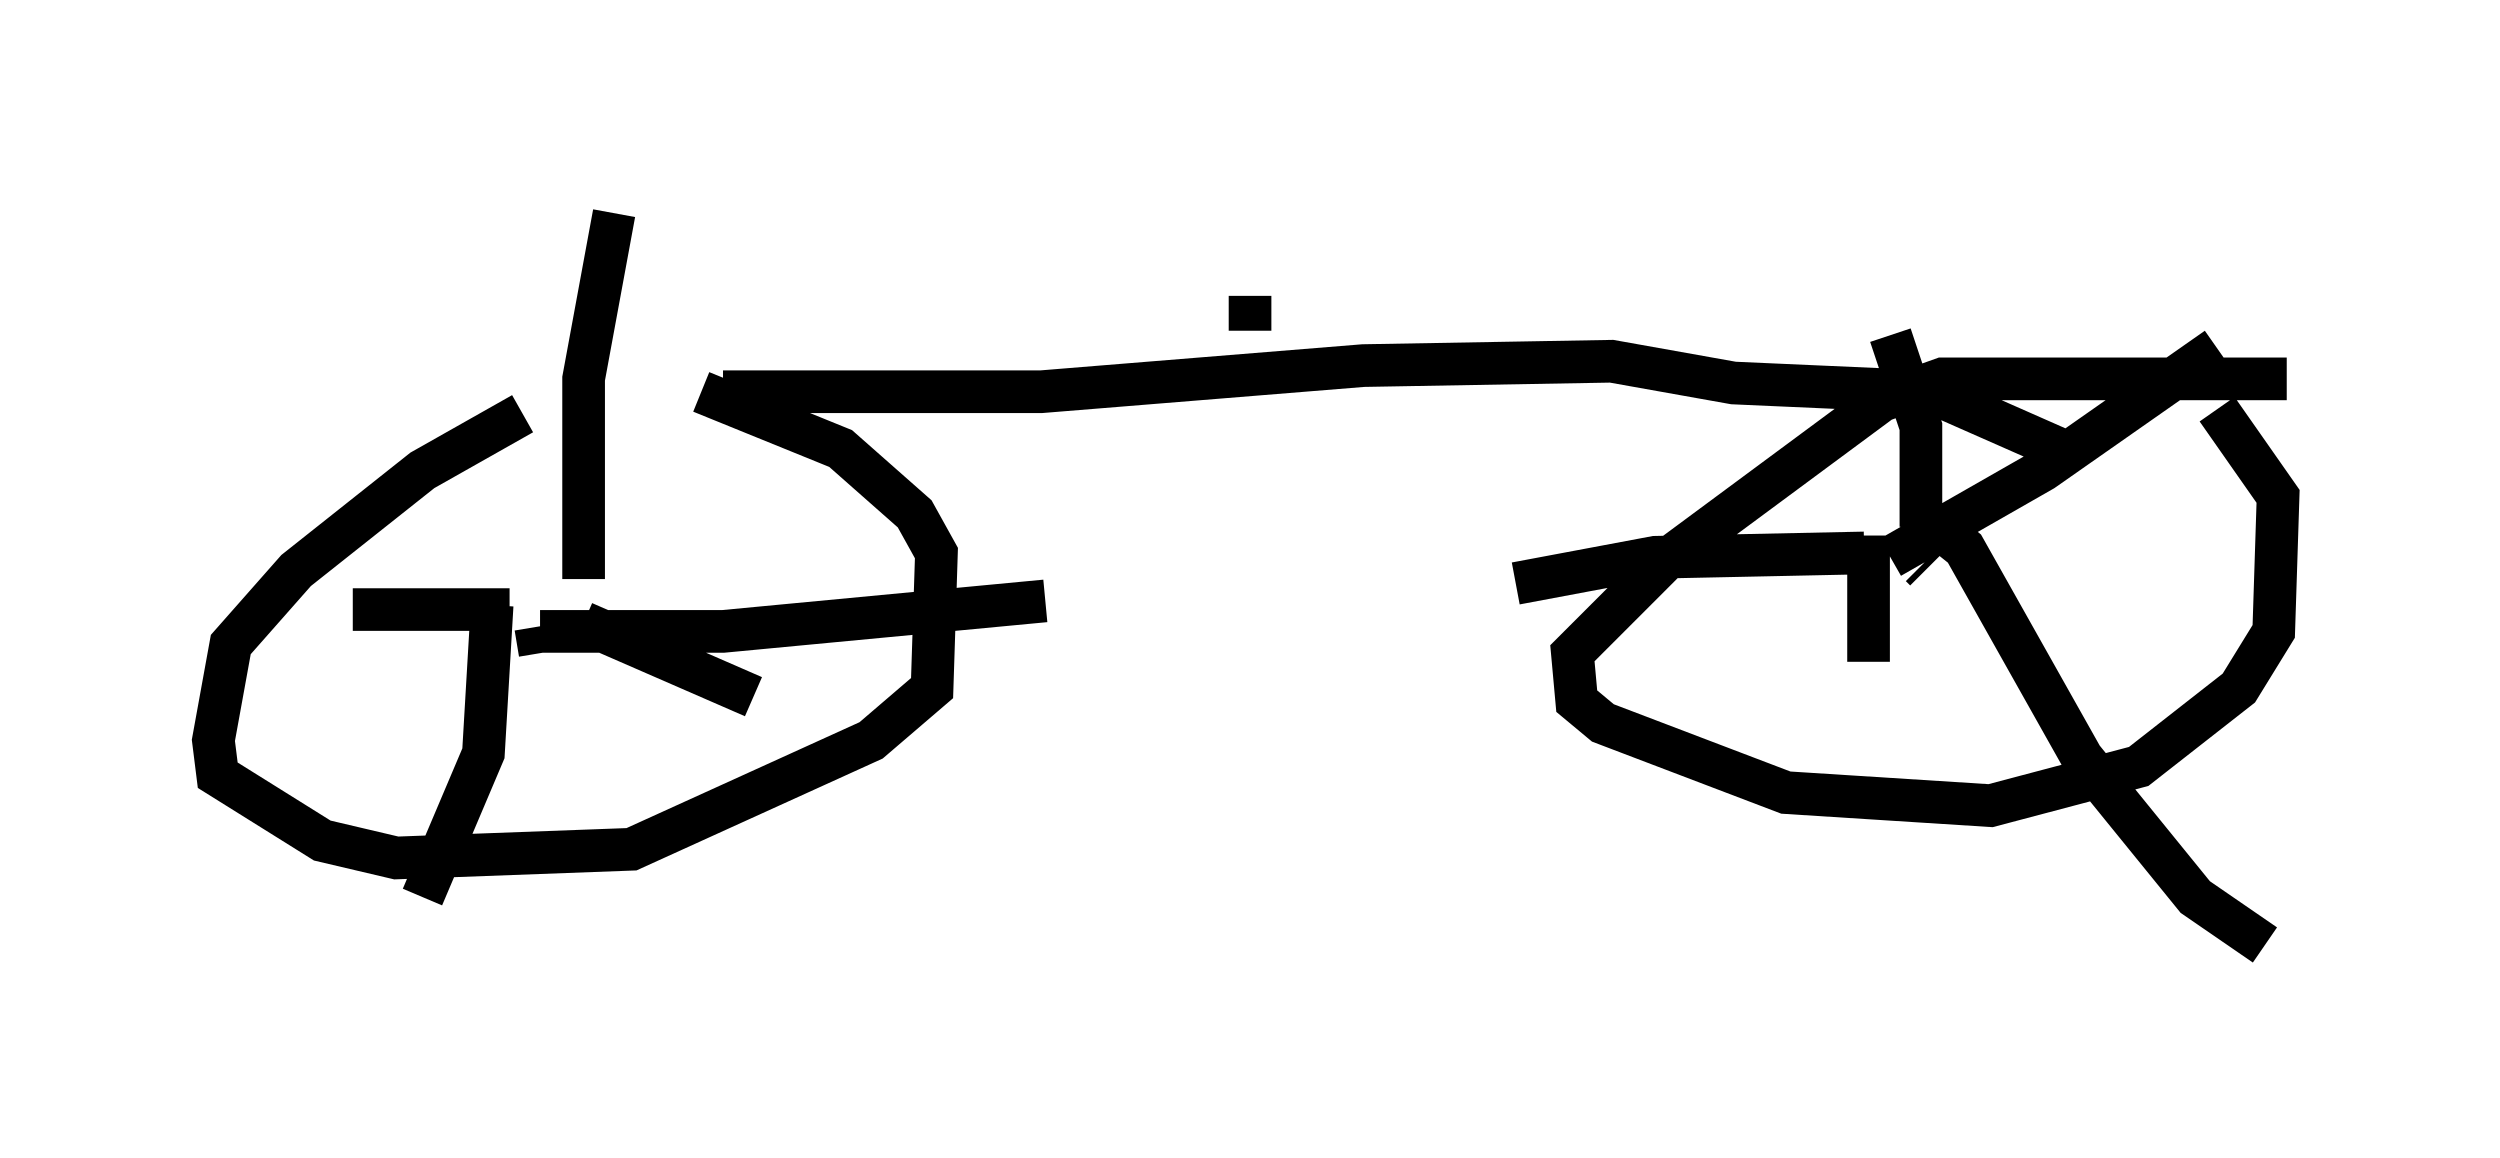 <?xml version="1.0" encoding="utf-8" ?>
<svg baseProfile="full" height="27.15" version="1.1" width="58.592" xmlns="http://www.w3.org/2000/svg" xmlns:ev="http://www.w3.org/2001/xml-events" xmlns:xlink="http://www.w3.org/1999/xlink"><defs /><rect fill="white" height="27.15" width="58.592" x="0" y="0" /><path d="M14.698, 9.39 m-2.45, 0.306 l-2.348, 1.327 -2.96, 2.348 l-1.531, 1.735 -0.408, 2.246 l0.102, 0.817 2.45, 1.531 l1.735, 0.408 5.513, -0.204 l5.615, -2.552 1.429, -1.225 l0.102, -3.165 -0.51, -0.919 l-1.735, -1.531 -3.267, -1.327 m37.159, -0.306 l-8.065, 0.0 -1.429, 0.51 l-5.104, 3.777 -2.144, 2.144 l0.102, 1.123 0.613, 0.51 l4.288, 1.633 4.798, 0.306 l3.471, -0.919 2.348, -1.838 l0.817, -1.327 0.102, -3.165 l-1.429, -2.042 m-6.84, 3.777 l0.0, 0.0 m0.0, 0.0 l-0.102, -0.102 m0.0, -0.919 l0.0, -2.348 -0.715, -2.144 m0.0, 5.206 l3.573, -2.042 4.083, -2.858 m-6.431, 4.288 l0.51, 0.408 2.756, 4.9 l2.654, 3.267 1.633, 1.123 m-9.29, -9.596 l0.0, 2.96 m-0.102, -2.552 l-4.9, 0.102 -3.267, 0.613 m-22.969, 1.021 l0.102, 0.613 m0.0, -0.51 l4.288, 0.0 7.554, -0.715 m-10.821, 0.51 l3.981, 1.735 m-6.125, -2.144 l-0.204, 3.471 -1.429, 3.369 m2.042, -6.738 l-3.675, 0.0 m5.41, -0.715 l0.0, -4.696 0.715, -3.879 m2.552, 4.185 l7.452, 0.0 7.554, -0.613 l5.819, -0.102 2.858, 0.51 l4.594, 0.204 3.471, 1.531 m-19.396, -2.96 l0.0, -0.817 " fill="none" stroke="black" stroke-width="1" /></svg>